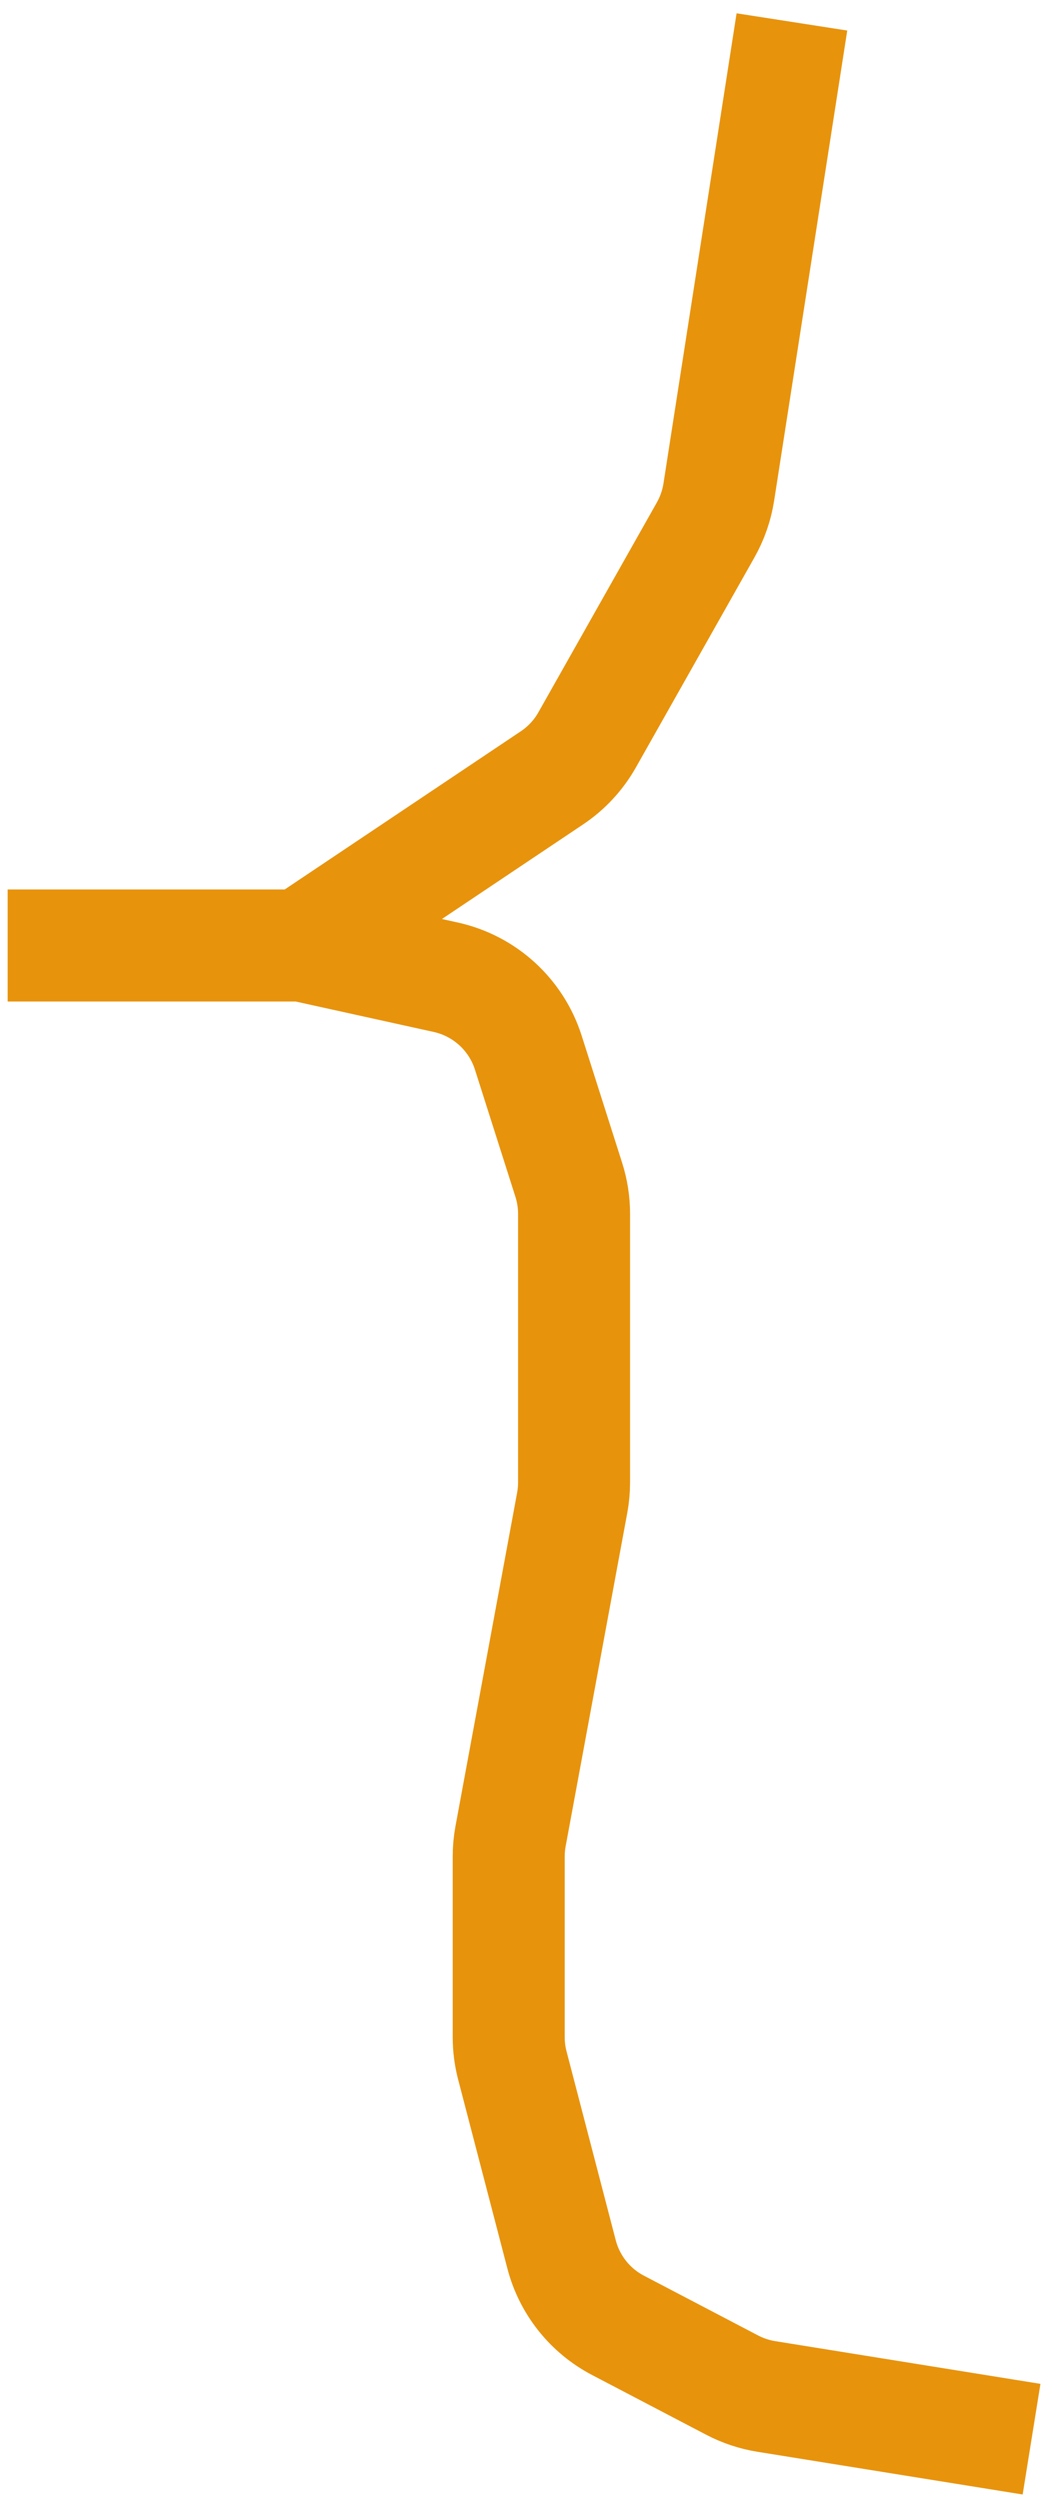 <svg width="48" height="114" viewBox="0 0 48 114" fill="none" xmlns="http://www.w3.org/2000/svg">
<path d="M36.133 1L32.797 22.441C32.702 23.048 32.499 23.633 32.197 24.168L26.79 33.741C26.397 34.437 25.847 35.03 25.183 35.474L13.768 43.118M13.768 43.118H0.349M13.768 43.118L20.335 44.565C22.115 44.957 23.551 46.267 24.105 48.004L25.951 53.801C26.111 54.303 26.193 54.826 26.193 55.352V67.609C26.193 67.92 26.164 68.232 26.107 68.538L23.296 83.736C23.239 84.042 23.211 84.354 23.211 84.665V92.901C23.211 93.336 23.266 93.769 23.376 94.19L25.622 102.806C25.985 104.201 26.921 105.377 28.198 106.045L33.408 108.771C33.896 109.026 34.422 109.2 34.965 109.288L47.067 111.236" stroke="#E8930C" stroke-width="5.11"/>
</svg>
